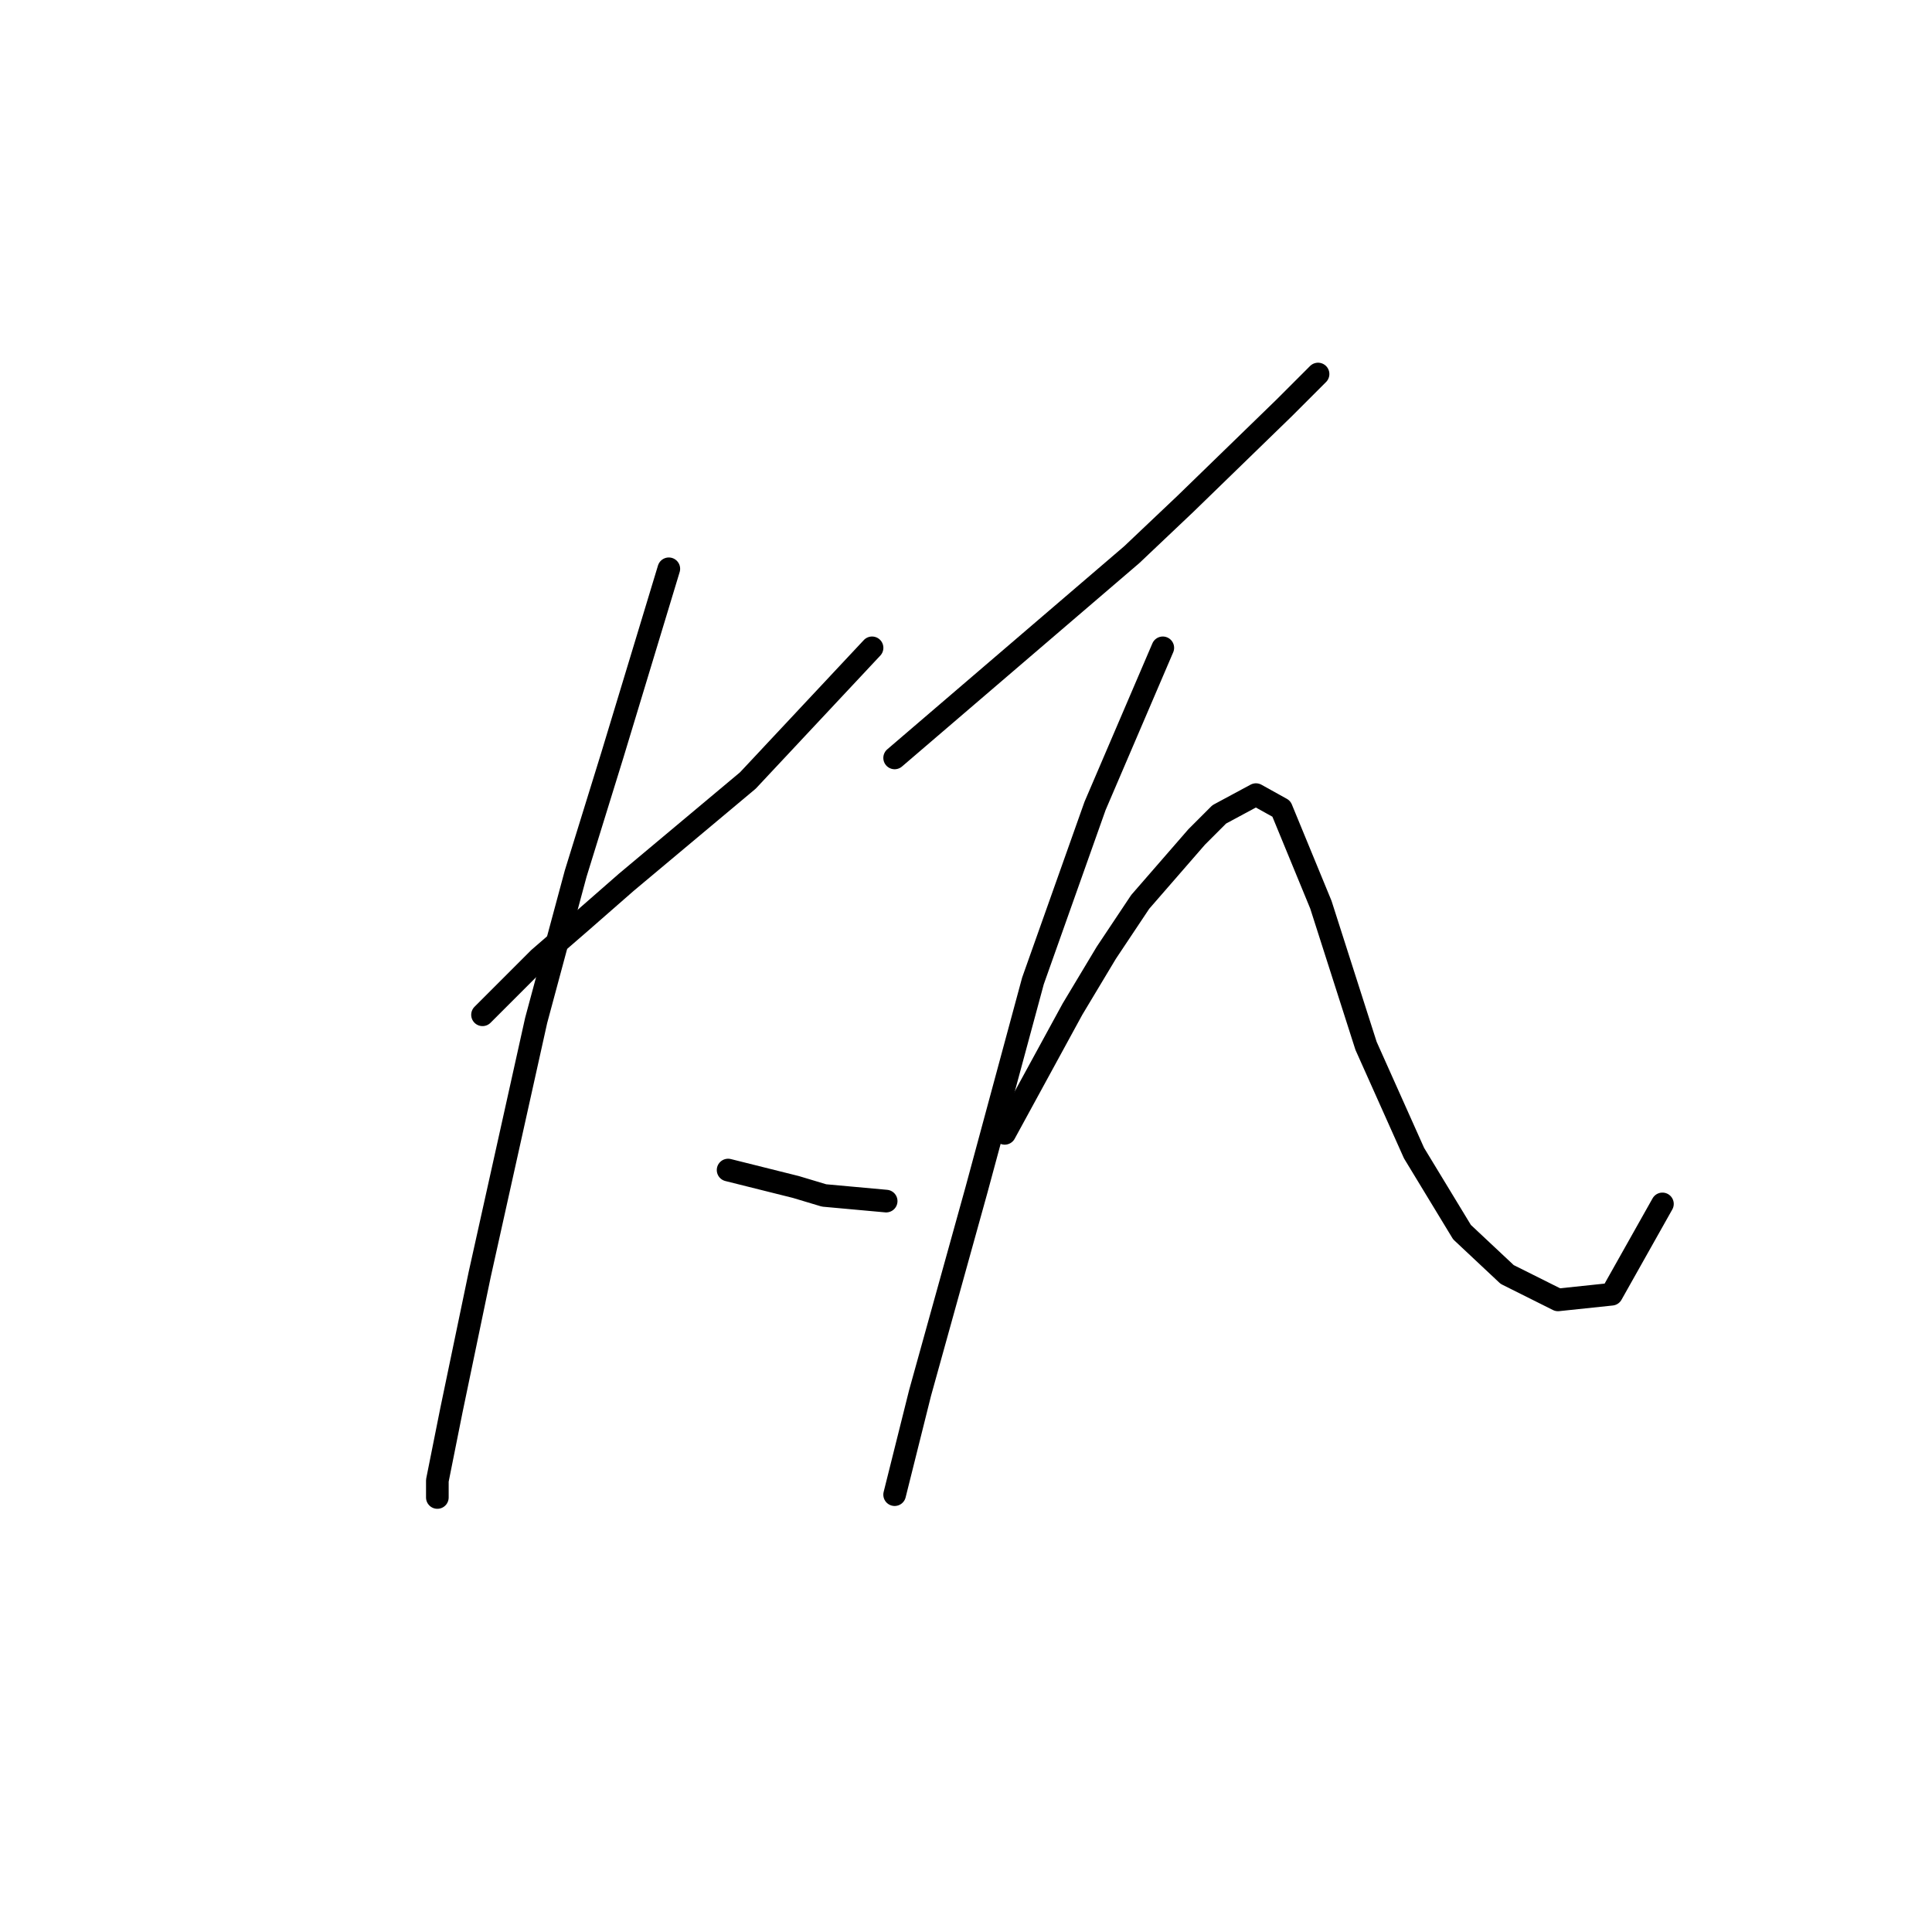 <?xml version="1.0" standalone="no"?>
    <svg width="256" height="256" xmlns="http://www.w3.org/2000/svg" version="1.1">
    <polyline stroke="black" stroke-width="3" stroke-linecap="round" fill="transparent" stroke-linejoin="round" points="63.936 134.465 67.676 130.725 71.417 126.984 77.027 122.122 83.012 116.886 99.095 103.42 115.552 85.841 115.552 85.841 " />
        <polyline stroke="black" stroke-width="3" stroke-linecap="round" fill="transparent" stroke-linejoin="round" points="88.622 75.368 84.882 87.711 81.141 100.054 76.279 115.763 71.043 135.213 63.562 168.876 59.822 186.829 57.951 196.18 57.951 198.424 57.951 198.424 " />
        <polyline stroke="black" stroke-width="3" stroke-linecap="round" fill="transparent" stroke-linejoin="round" points="96.477 155.037 100.965 156.159 105.453 157.281 109.194 158.403 117.422 159.151 117.422 159.151 " />
        <polyline stroke="black" stroke-width="3" stroke-linecap="round" fill="transparent" stroke-linejoin="round" points="118.544 100.428 134.254 86.963 149.963 73.498 157.07 66.765 170.161 54.048 174.649 49.56 174.649 49.56 " />
        <polyline stroke="black" stroke-width="3" stroke-linecap="round" fill="transparent" stroke-linejoin="round" points="154.077 85.841 149.589 96.314 145.101 106.787 136.872 129.977 129.391 157.655 121.911 184.585 118.544 198.05 118.544 198.05 " />
        <polyline stroke="black" stroke-width="3" stroke-linecap="round" fill="transparent" stroke-linejoin="round" points="133.132 150.174 137.62 141.946 142.108 133.717 146.597 126.236 151.085 119.504 158.566 110.901 161.558 107.909 166.42 105.291 169.787 107.161 175.023 119.878 181.008 138.579 187.366 152.792 193.725 163.265 199.709 168.876 206.442 172.242 213.548 171.494 220.281 159.525 220.281 159.525 " />
        </svg>